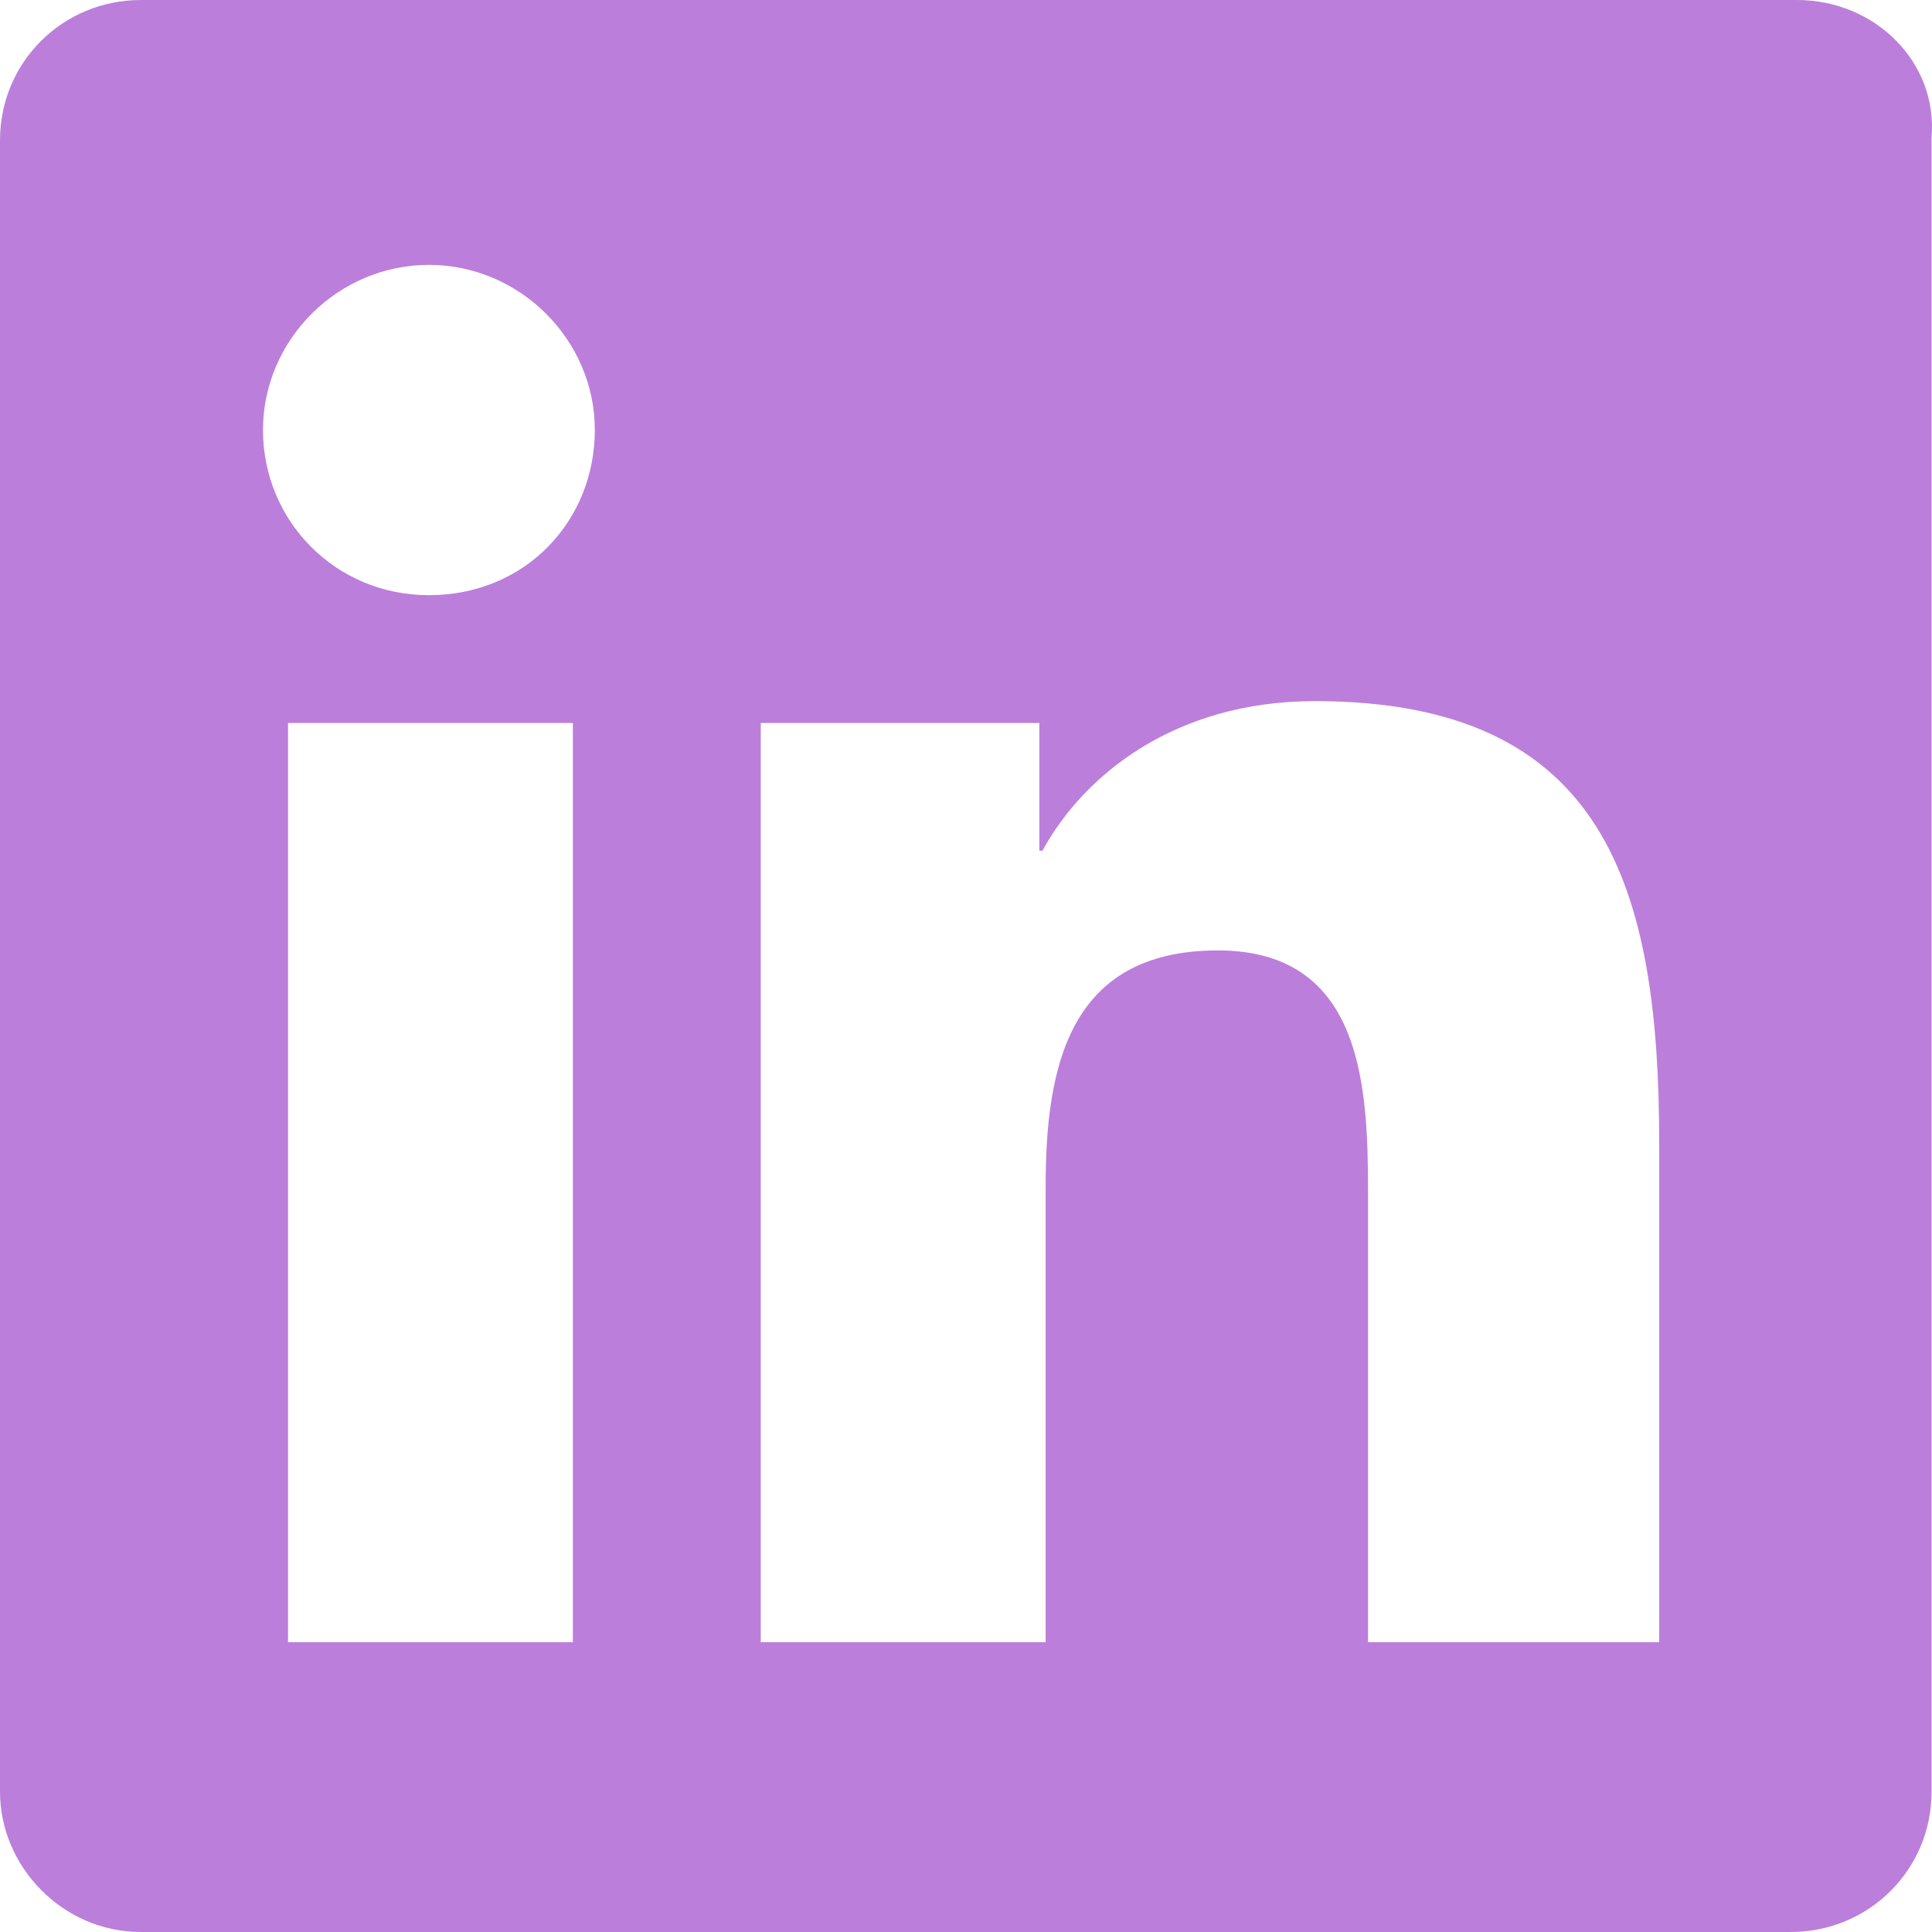 <svg width="50" height="50" viewBox="0 0 50 50" fill="none" xmlns="http://www.w3.org/2000/svg">
<path d="M46.505 0H3.646C1.62 0 0 1.613 0 3.629V46.371C0 48.306 1.62 50 3.646 50H46.343C48.368 50 49.989 48.387 49.989 46.371V3.548C50.151 1.613 48.53 0 46.505 0ZM14.826 42.5H7.454V18.71H14.826V42.5ZM11.1 15.403C8.669 15.403 6.806 13.468 6.806 11.129C6.806 8.79 8.75 6.855 11.1 6.855C13.449 6.855 15.394 8.79 15.394 11.129C15.394 13.468 13.611 15.403 11.1 15.403ZM42.778 42.5H35.405V30.968C35.405 28.226 35.325 24.597 31.517 24.597C27.628 24.597 27.061 27.661 27.061 30.726V42.5H19.688V18.71H26.898V22.016H26.979C28.033 20.081 30.382 18.145 34.028 18.145C41.563 18.145 42.94 22.984 42.94 29.597V42.5H42.778Z" fill="#BC7EDB"/>
</svg>
